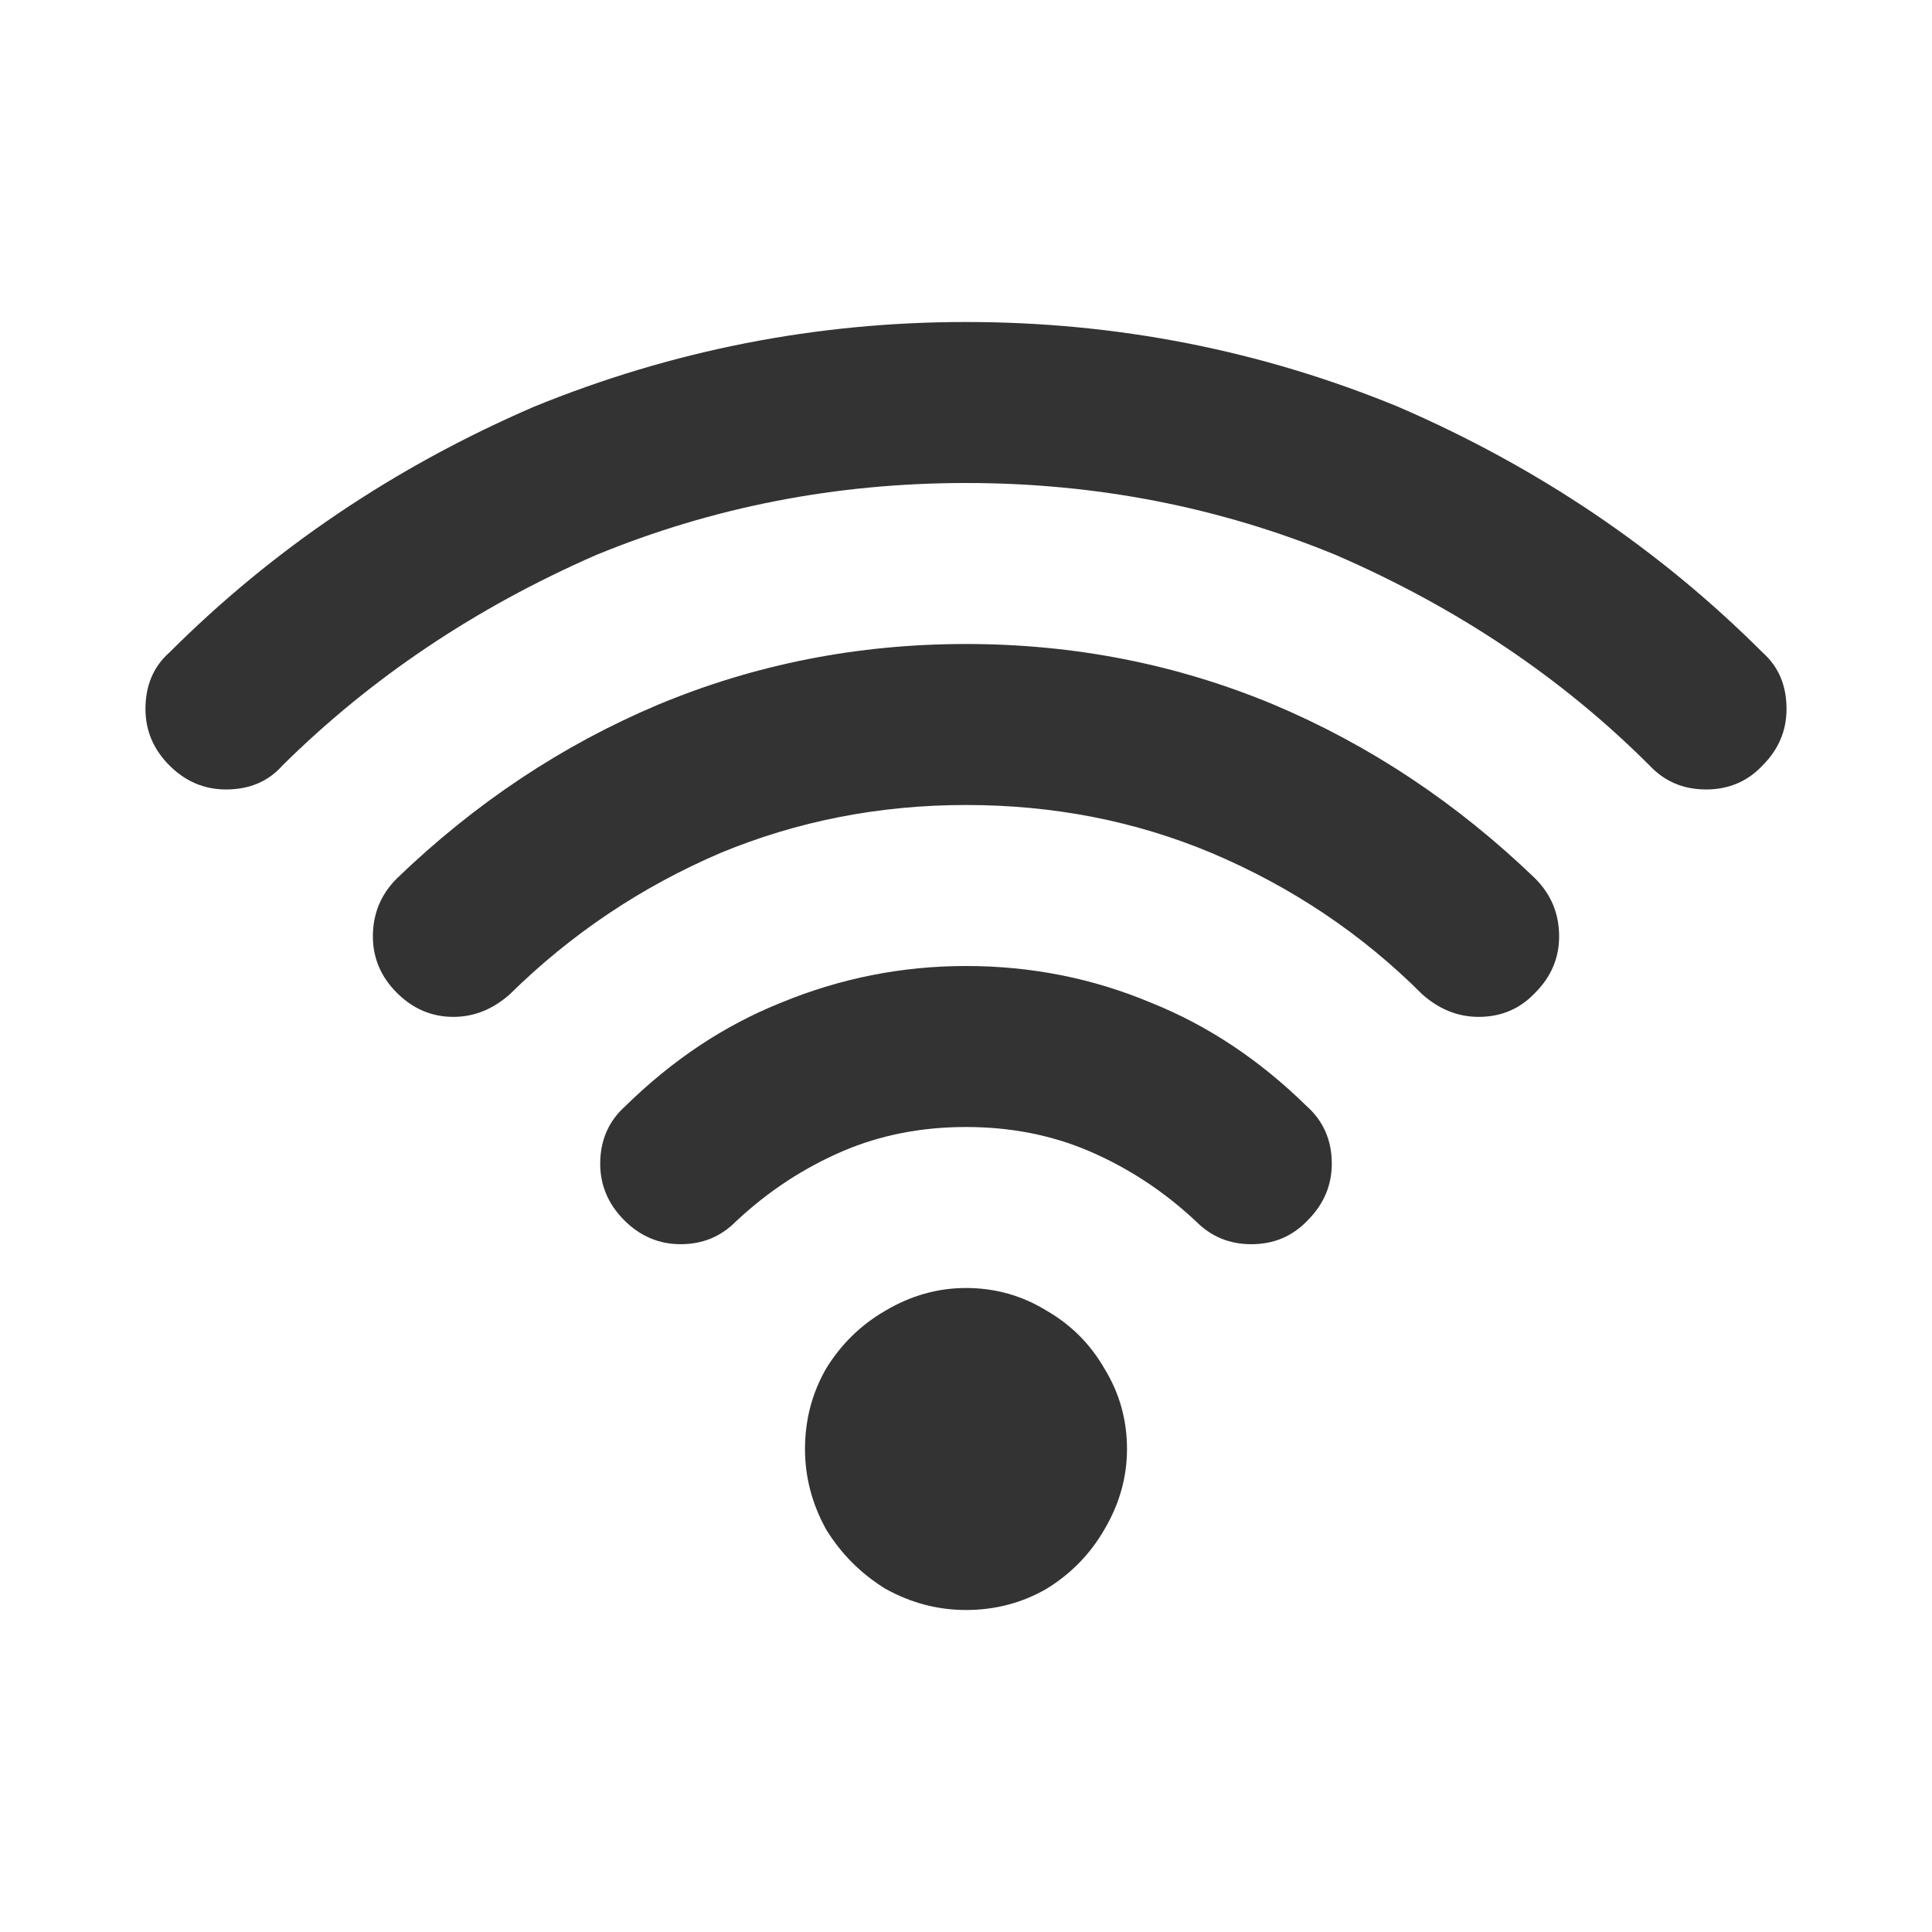 <svg width="24" height="24" viewBox="0 0 24 24" fill="none" xmlns="http://www.w3.org/2000/svg">
<path d="M12 16C12.363 16 12.696 16.094 13 16.281C13.304 16.456 13.544 16.696 13.719 17C13.906 17.304 14 17.637 14 18C14 18.351 13.906 18.684 13.719 19C13.544 19.304 13.304 19.55 13 19.737C12.696 19.912 12.363 20 12 20C11.649 20 11.316 19.912 11 19.737C10.696 19.55 10.45 19.304 10.263 19C10.088 18.684 10 18.351 10 18C10 17.637 10.088 17.304 10.263 17C10.45 16.696 10.696 16.456 11 16.281C11.316 16.094 11.649 16 12 16ZM9.14 15.175C8.953 15.363 8.725 15.456 8.456 15.456C8.187 15.456 7.953 15.357 7.754 15.158C7.556 14.959 7.456 14.725 7.456 14.456C7.456 14.164 7.561 13.924 7.772 13.737C8.357 13.164 9 12.737 9.702 12.456C10.439 12.152 11.205 12 12 12C12.807 12 13.573 12.152 14.298 12.456C15 12.737 15.643 13.164 16.228 13.737C16.439 13.924 16.544 14.164 16.544 14.456C16.544 14.725 16.444 14.959 16.246 15.158C16.058 15.357 15.825 15.456 15.544 15.456C15.275 15.456 15.047 15.363 14.86 15.175C14.462 14.801 14.018 14.509 13.526 14.298C13.059 14.099 12.55 14 12 14C11.45 14 10.941 14.099 10.474 14.298C9.982 14.509 9.538 14.801 9.14 15.175ZM6.333 12.351C6.123 12.538 5.889 12.632 5.632 12.632C5.363 12.632 5.129 12.532 4.93 12.333C4.731 12.134 4.632 11.901 4.632 11.632C4.632 11.351 4.731 11.111 4.93 10.912C5.901 9.977 6.982 9.257 8.175 8.754C9.38 8.251 10.655 8 12 8C13.345 8 14.62 8.251 15.825 8.754C17.017 9.257 18.099 9.977 19.07 10.912C19.269 11.111 19.368 11.351 19.368 11.632C19.368 11.901 19.269 12.134 19.07 12.333C18.883 12.532 18.649 12.632 18.368 12.632C18.111 12.632 17.877 12.538 17.667 12.351C16.918 11.602 16.047 11.018 15.053 10.597C14.105 10.199 13.088 10 12 10C10.924 10 9.906 10.199 8.947 10.597C7.965 11.018 7.094 11.602 6.333 12.351ZM3.509 9.509C3.333 9.708 3.099 9.807 2.807 9.807C2.538 9.807 2.304 9.708 2.105 9.509C1.906 9.31 1.807 9.076 1.807 8.807C1.807 8.515 1.906 8.281 2.105 8.105C3.392 6.819 4.901 5.801 6.632 5.053C8.351 4.351 10.14 4 12 4C13.871 4 15.661 4.351 17.368 5.053C19.099 5.801 20.608 6.819 21.895 8.105C22.094 8.281 22.193 8.515 22.193 8.807C22.193 9.076 22.094 9.31 21.895 9.509C21.708 9.708 21.474 9.807 21.193 9.807C20.912 9.807 20.678 9.708 20.491 9.509C19.404 8.421 18.105 7.55 16.596 6.895C15.146 6.298 13.614 6 12 6C10.386 6 8.854 6.298 7.404 6.895C5.906 7.55 4.608 8.421 3.509 9.509Z" fill="#333333"/>
</svg>
